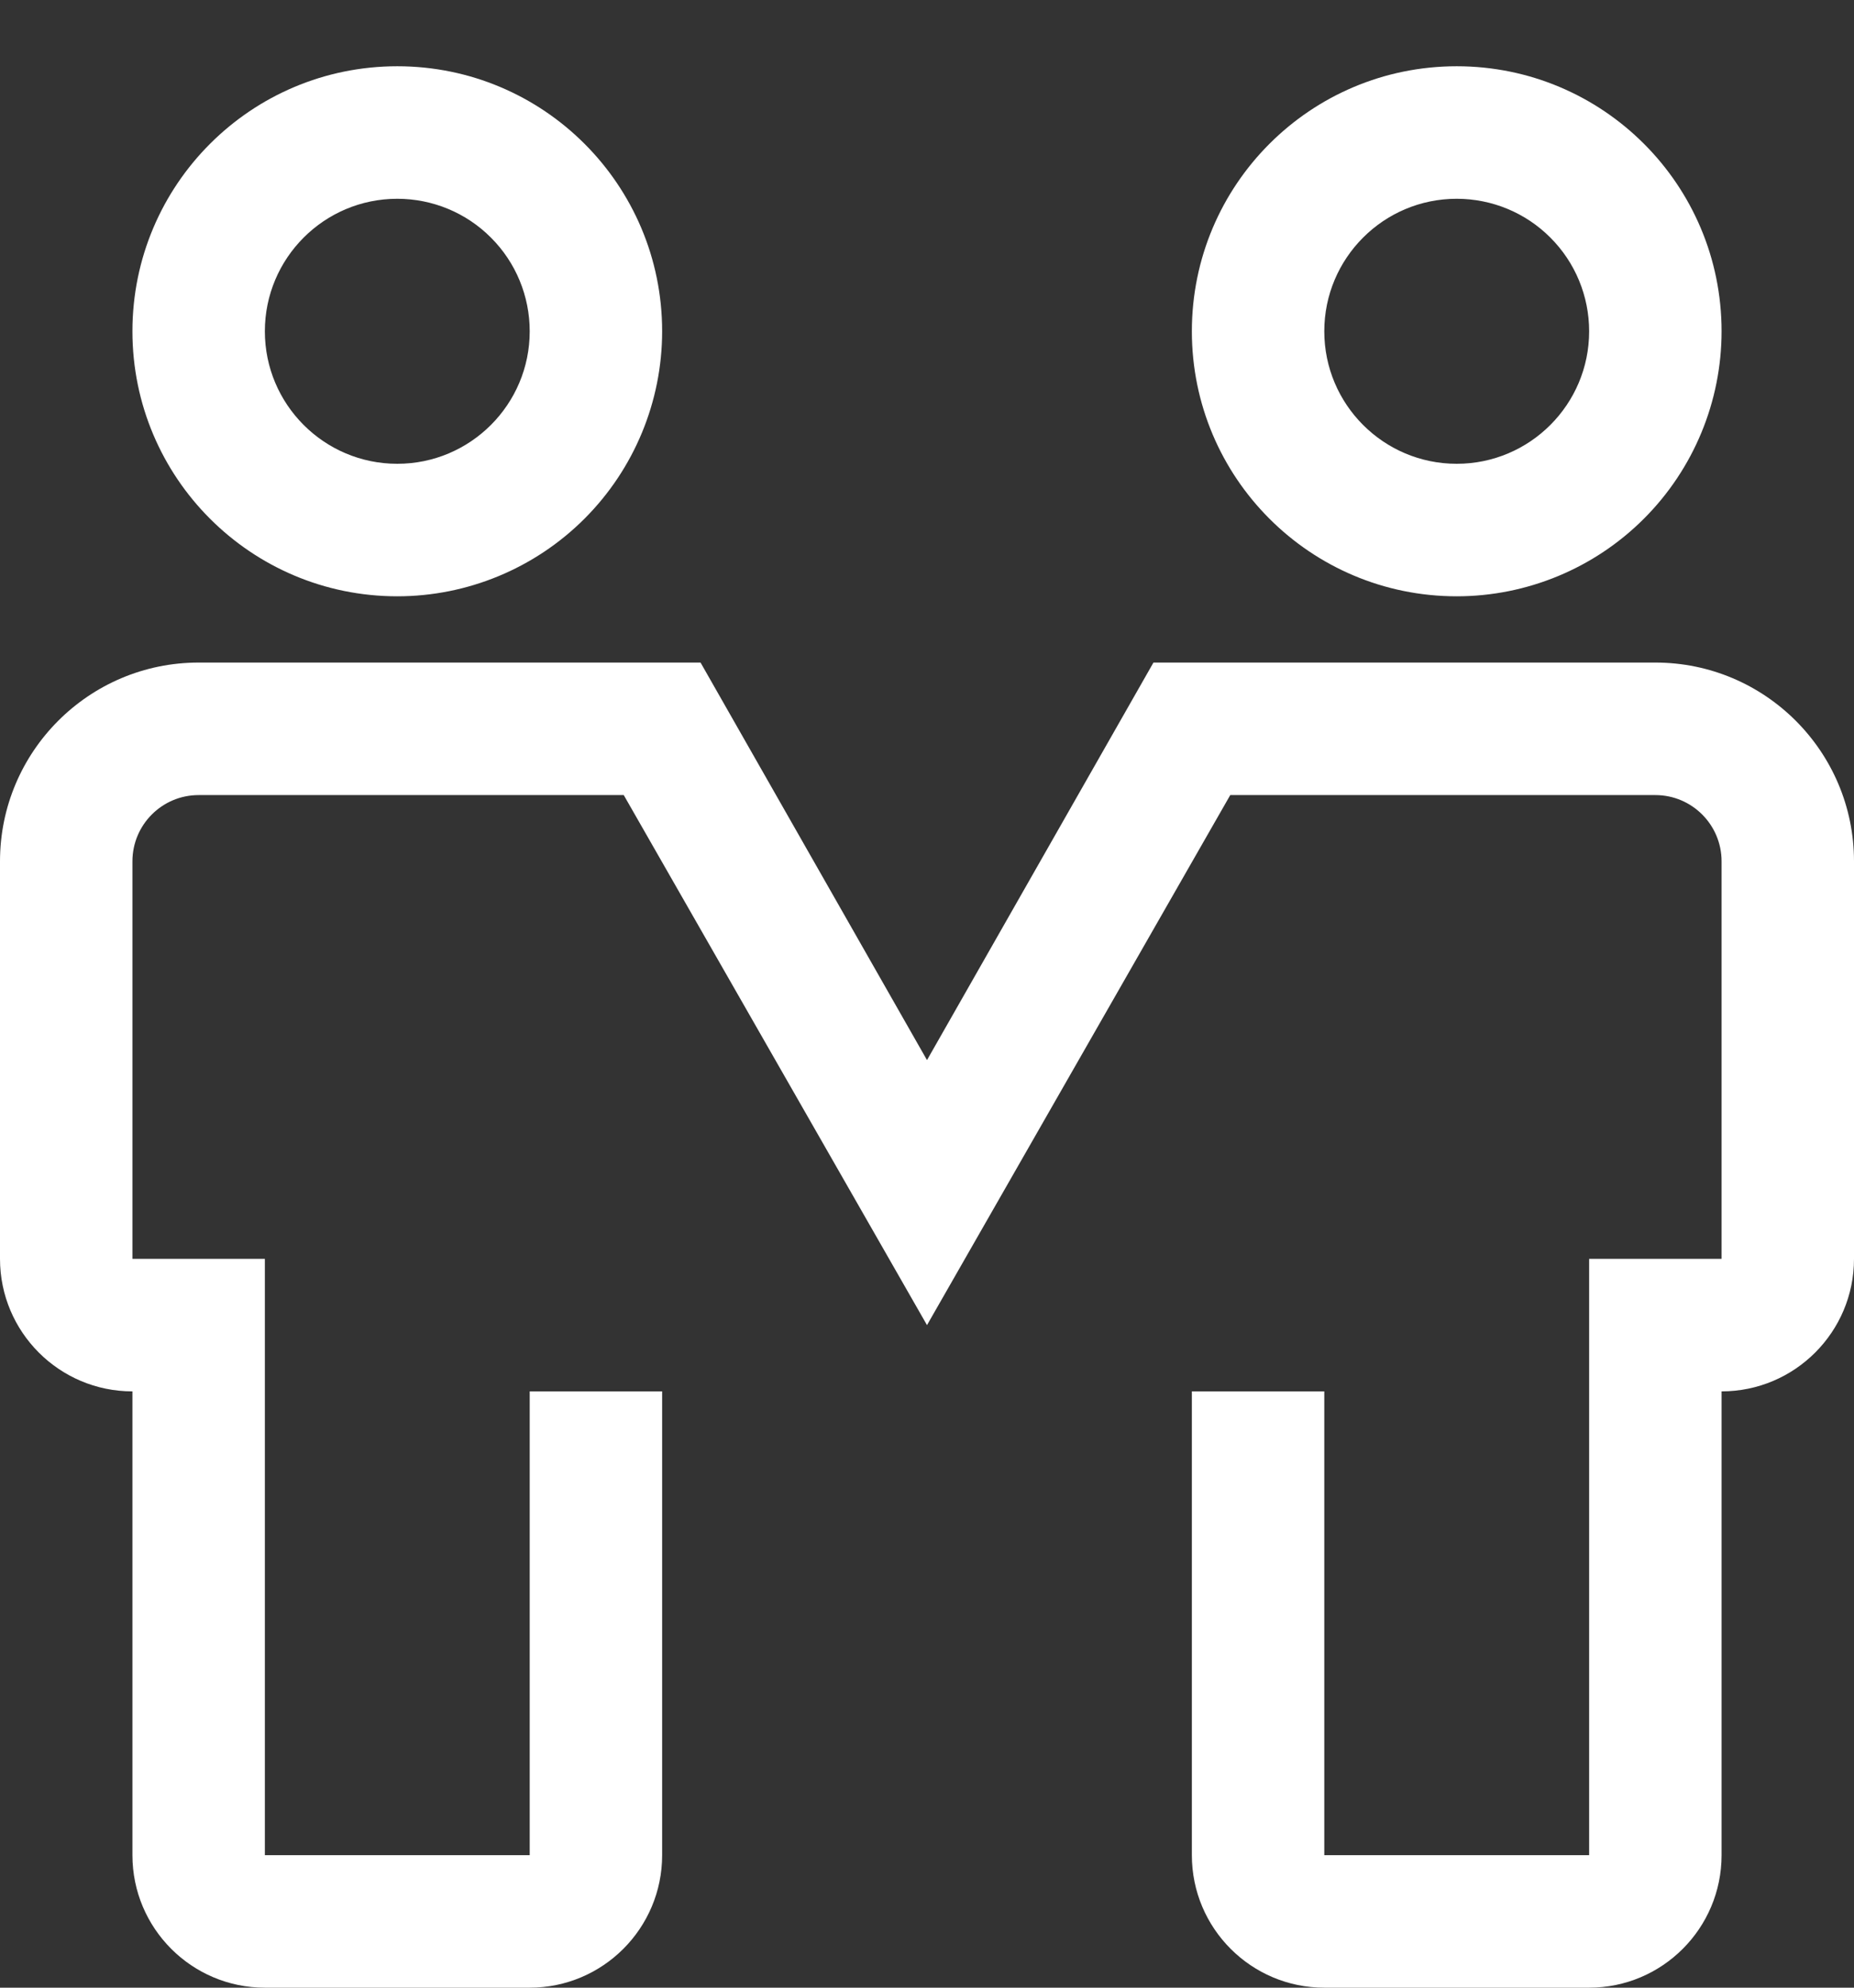 <?xml version="1.0" encoding="UTF-8"?>
<svg width="14px" height="15px" viewBox="0 0 14 15" version="1.1" xmlns="http://www.w3.org/2000/svg" xmlns:xlink="http://www.w3.org/1999/xlink">
    <rect x="0" y="0" width="14" height="15" fill="#333333" stroke="none"/>
    <!-- Generator: Sketch 53 (72520) - https://sketchapp.com -->
    <title>icon/image/car/24</title>
    <desc>Created with Sketch.</desc>
    <defs>
        <path d="M4,4.5 C2.895,4.5 2,3.605 2,2.5 C2,1.395 2.895,0.5 4,0.5 C5.105,0.5 6,1.395 6,2.5 C6,3.03 5.789,3.539 5.414,3.914 C5.039,4.289 4.53,4.5 4,4.5 Z M4,1.5 C3.448,1.5 3,1.948 3,2.5 C3,3.052 3.448,3.5 4,3.5 C4.552,3.5 5,3.052 5,2.5 C5,2.235 4.895,1.98 4.707,1.793 C4.52,1.605 4.265,1.5 4,1.5 Z M12,4.5 C10.895,4.5 10,3.605 10,2.5 C10,1.395 10.895,0.5 12,0.5 C13.105,0.5 14,1.395 14,2.5 C14,3.03 13.789,3.539 13.414,3.914 C13.039,4.289 12.53,4.5 12,4.5 Z M12,1.5 C11.448,1.5 11,1.948 11,2.5 C11,3.052 11.448,3.5 12,3.5 C12.552,3.5 13,3.052 13,2.5 C13,2.235 12.895,1.98 12.707,1.793 C12.52,1.605 12.265,1.5 12,1.5 Z M13,15 L11,15 C10.448,15 10,14.552 10,14 L10,10.5 L11,10.5 L11,14 L13,14 L13,9.5 L14,9.5 L14,6.5 C14,6.224 13.776,6 13.5,6 L10.29,6 L8,10 L5.71,6 L2.5,6 C2.224,6 2,6.224 2,6.5 L2,9.5 L3,9.5 L3,14 L5,14 L5,10.5 L6,10.5 L6,14 C6,14.552 5.552,15 5,15 L3,15 C2.448,15 2,14.552 2,14 L2,10.5 C1.448,10.5 1,10.052 1,9.5 L1,6.5 C1,5.672 1.672,5 2.5,5 L6.29,5 L8,8 L9.71,5 L13.5,5 C14.328,5 15,5.672 15,6.5 L15,9.5 C15,10.052 14.552,10.5 14,10.5 L14,14 C14,14.552 13.552,15 13,15 Z" id="path-1"></path>
    </defs>
    <g id="页面-1" stroke="none" stroke-width="1" fill="none" fill-rule="evenodd">
        <g id="Sale" transform="translate(-14, -100)">
            <g id="icon/user/partnership/16" transform="translate(13, 100)">
                <mask id="mask-2" fill="white">
                    <use xlink:href="#path-1"></use>
                </mask>
                <use id="icon-color" fill="#FFFFFF" fill-rule="evenodd" xlink:href="#path-1"></use>
            </g>
        </g>
    </g>
</svg>